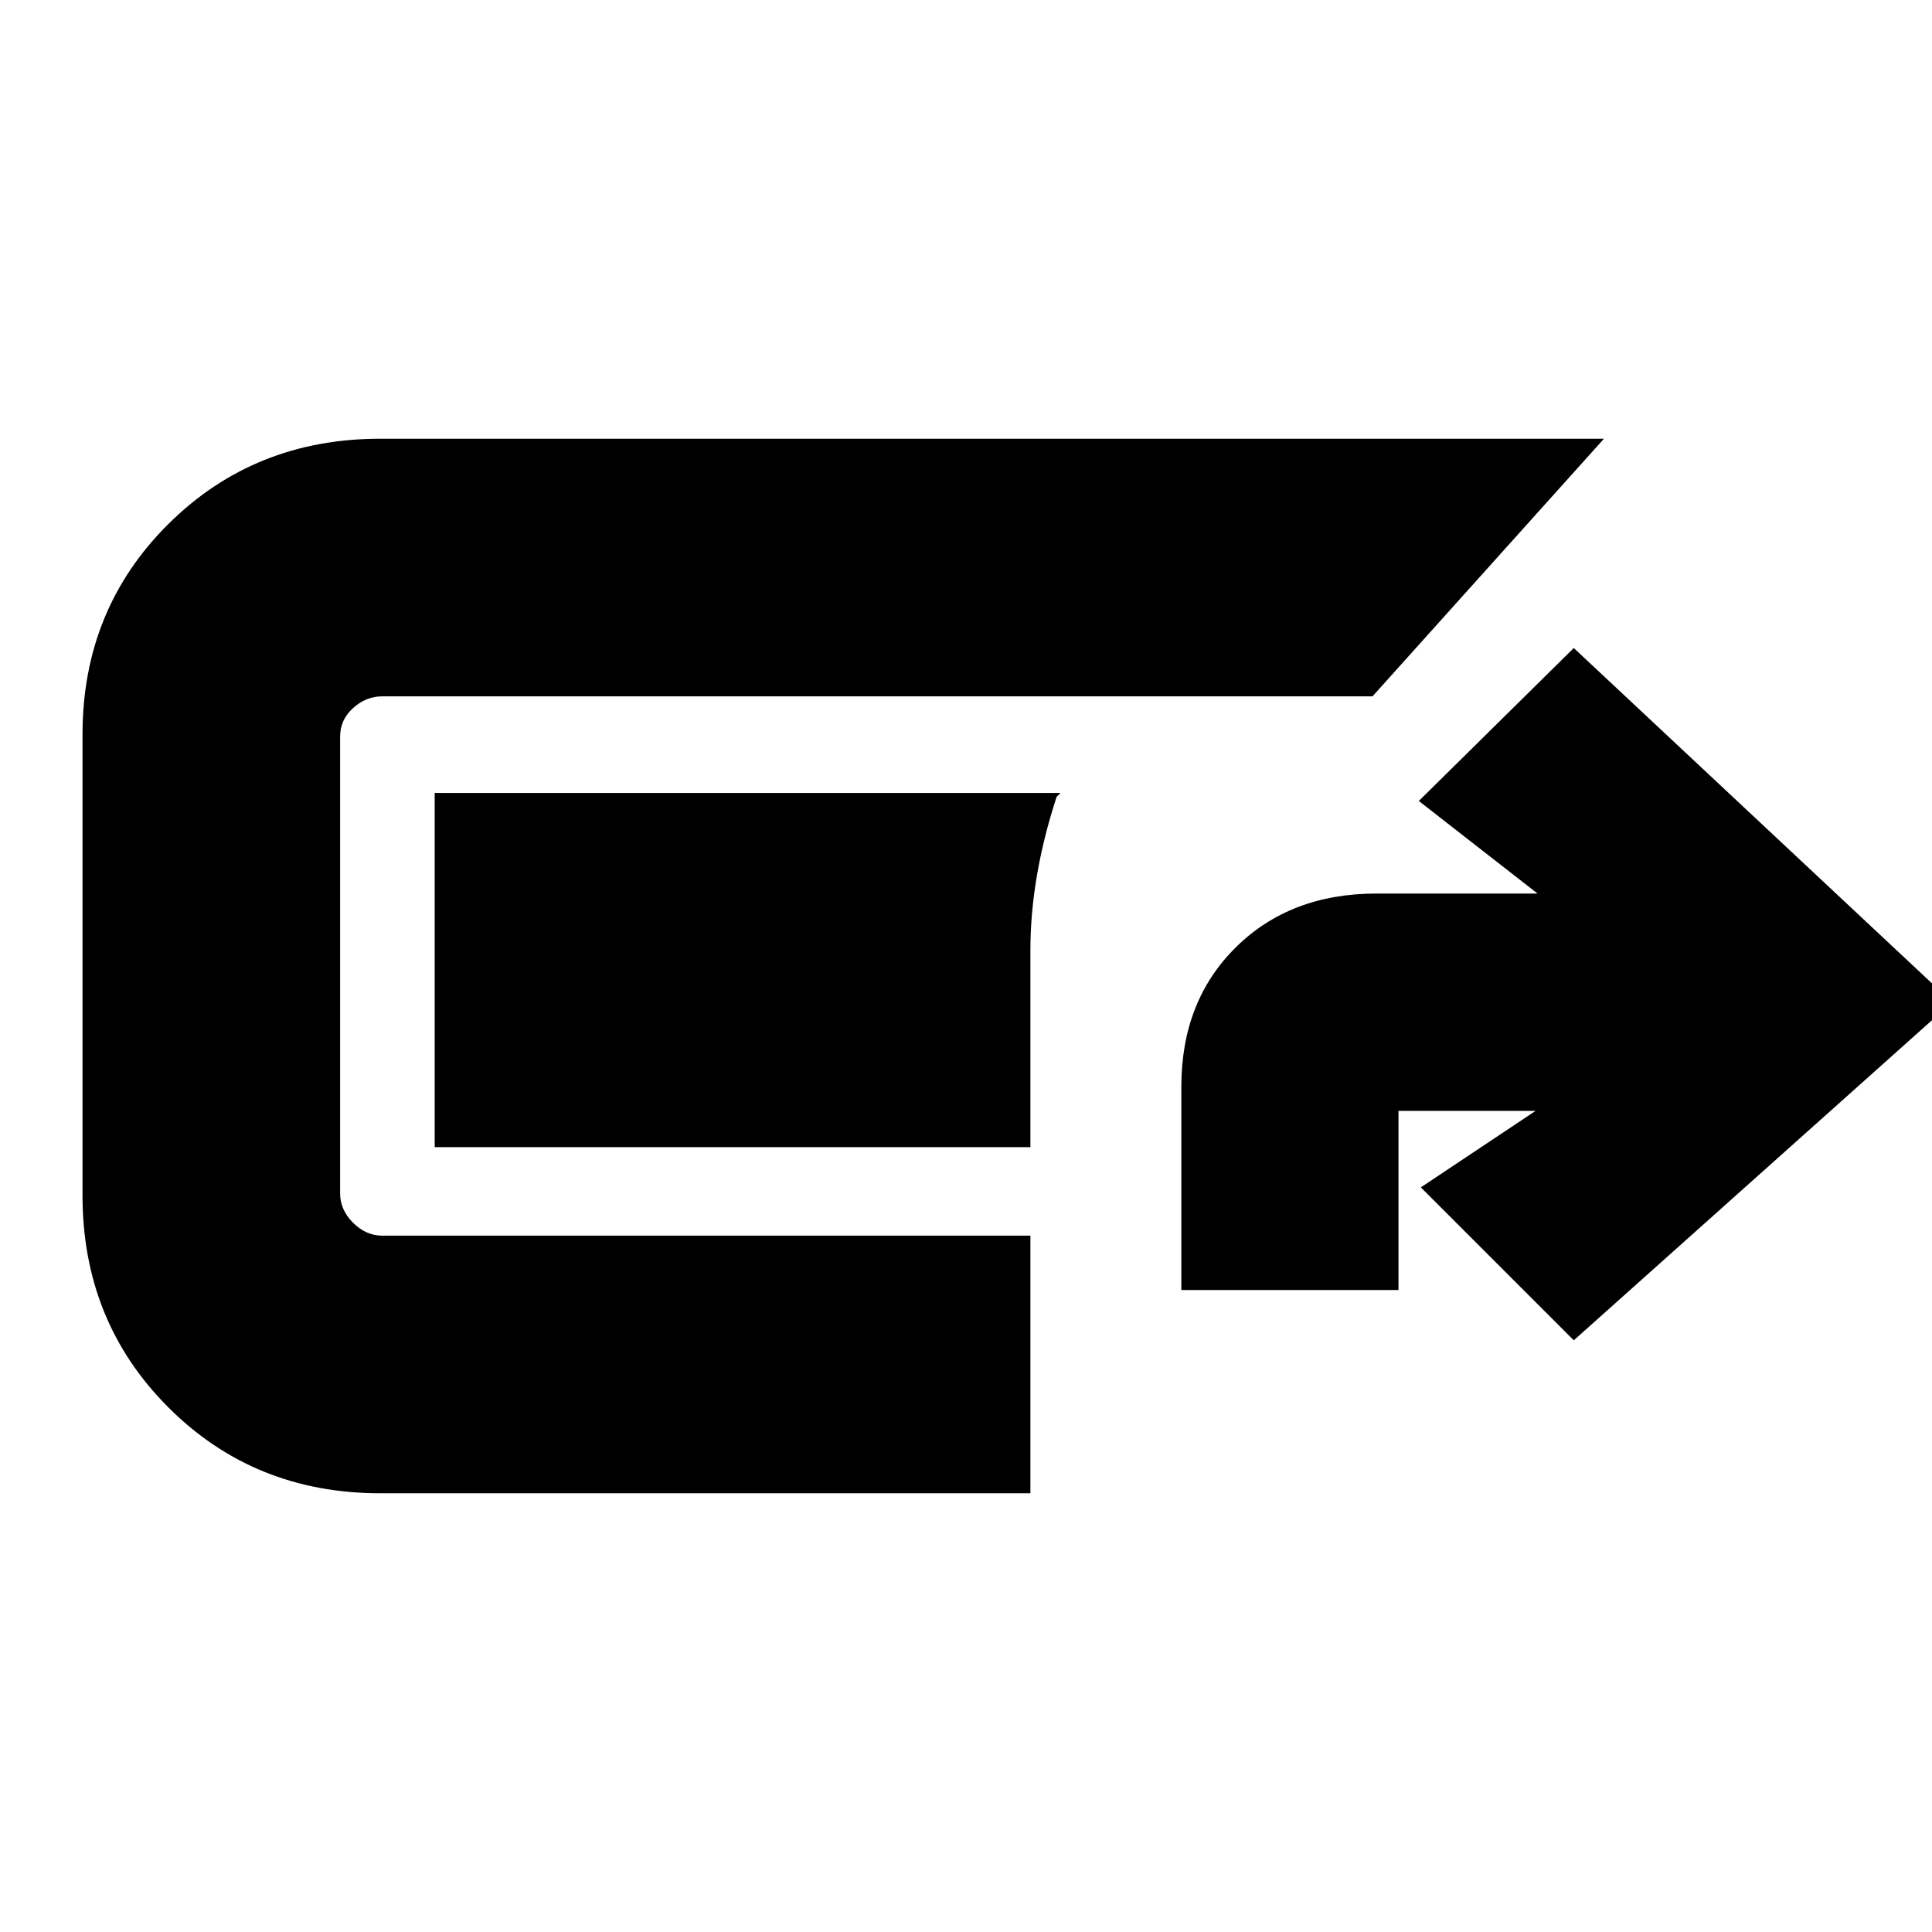 <svg xmlns="http://www.w3.org/2000/svg" height="20" viewBox="0 -960 960 960" width="20"><path d="M189-218q-62.67 0-105.33-42.67Q41-303.33 41-366v-229q0-62.25 42.67-104.63Q126.33-742 189-742h608L682-614H190q-8.15 0-14.57 5.84Q169-602.33 169-594v227q0 8.15 6.43 14.58Q181.85-346 190-346h322v128H189Zm398-101v-101q0-42.5 27.04-69.25Q641.09-516 684-516h80l-59-46 77-76 188 176-188 168-76-76 57-38h-68.1v89H587Zm-75-71H216v-176h311l-2 2q-13 40-13 76v98Z"/></svg>
